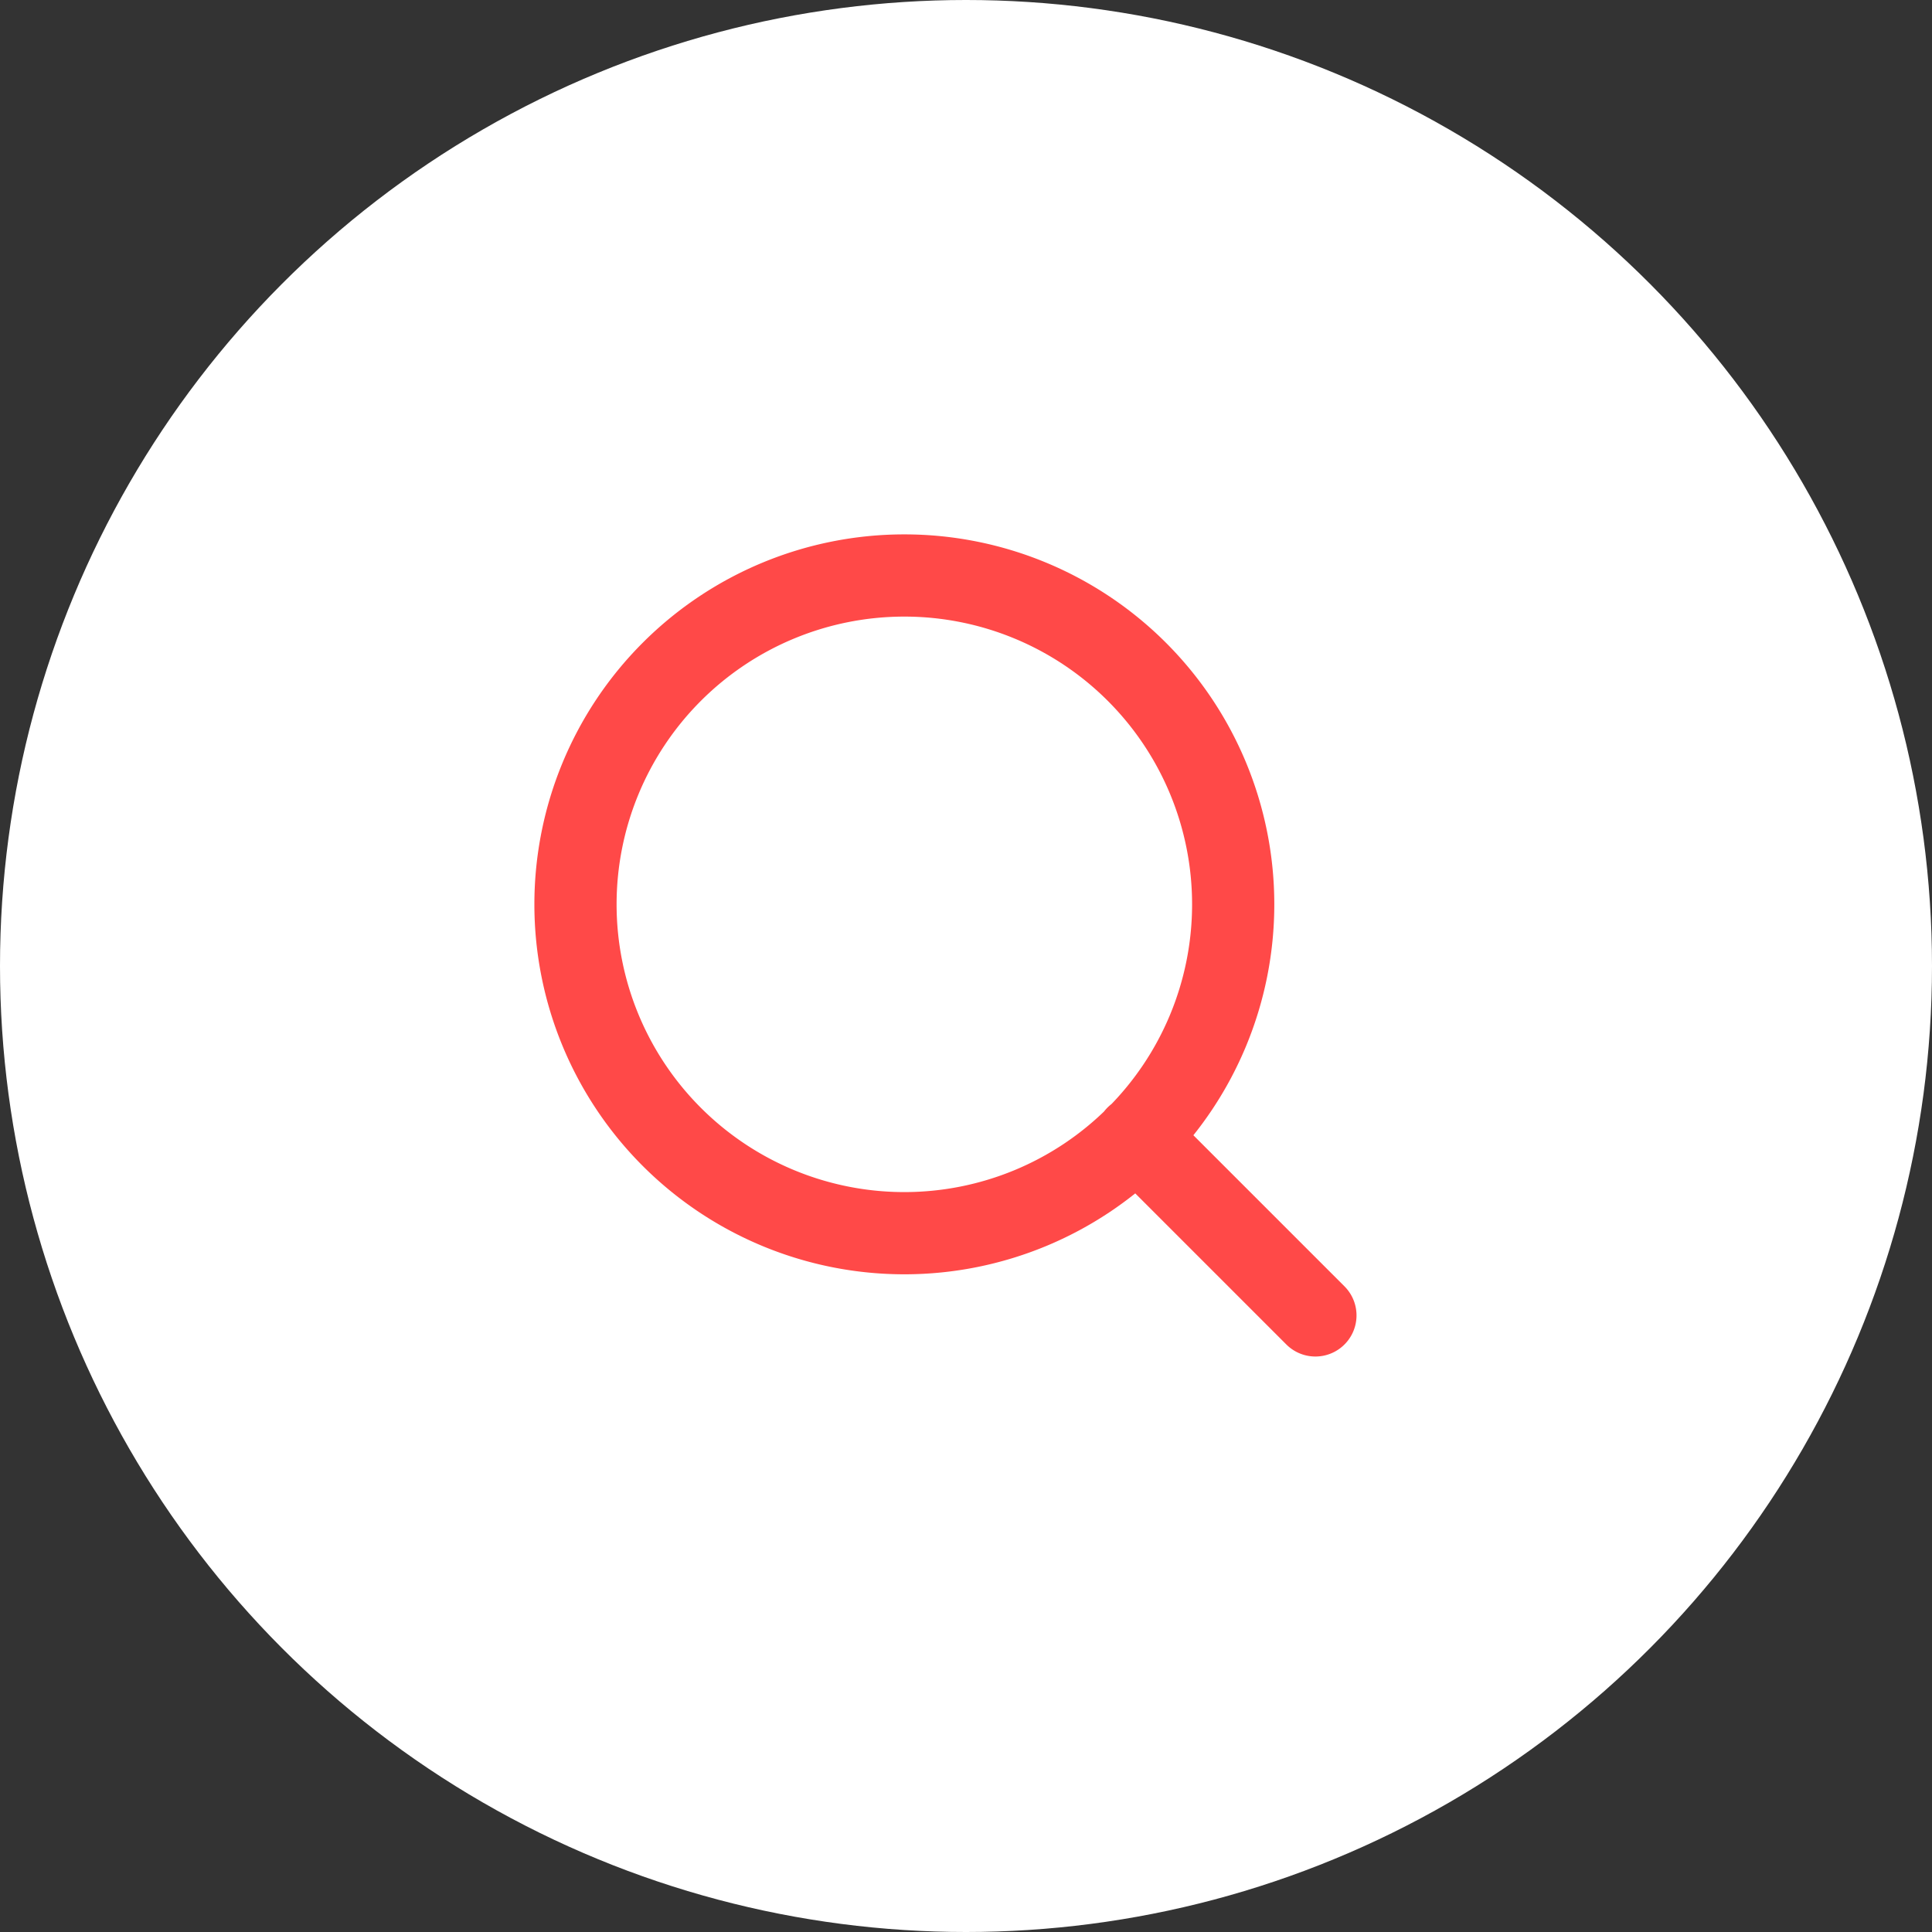 <svg xmlns="http://www.w3.org/2000/svg" width="47" height="47" fill="none" viewBox="0 0 47 47">
  <rect x="0" y="0" width="47" height="47" fill="#333333" stroke="none"/>
  <circle cx="23.5" cy="23.5" r="23.5" fill="#fff"/>
  <path stroke="#FF4948" stroke-linecap="round" stroke-linejoin="round" stroke-width="2" d="M22 30a8 8 0 1 0 0-16 8 8 0 0 0 0 16Zm10 2-4.35-4.35"/>
</svg>
